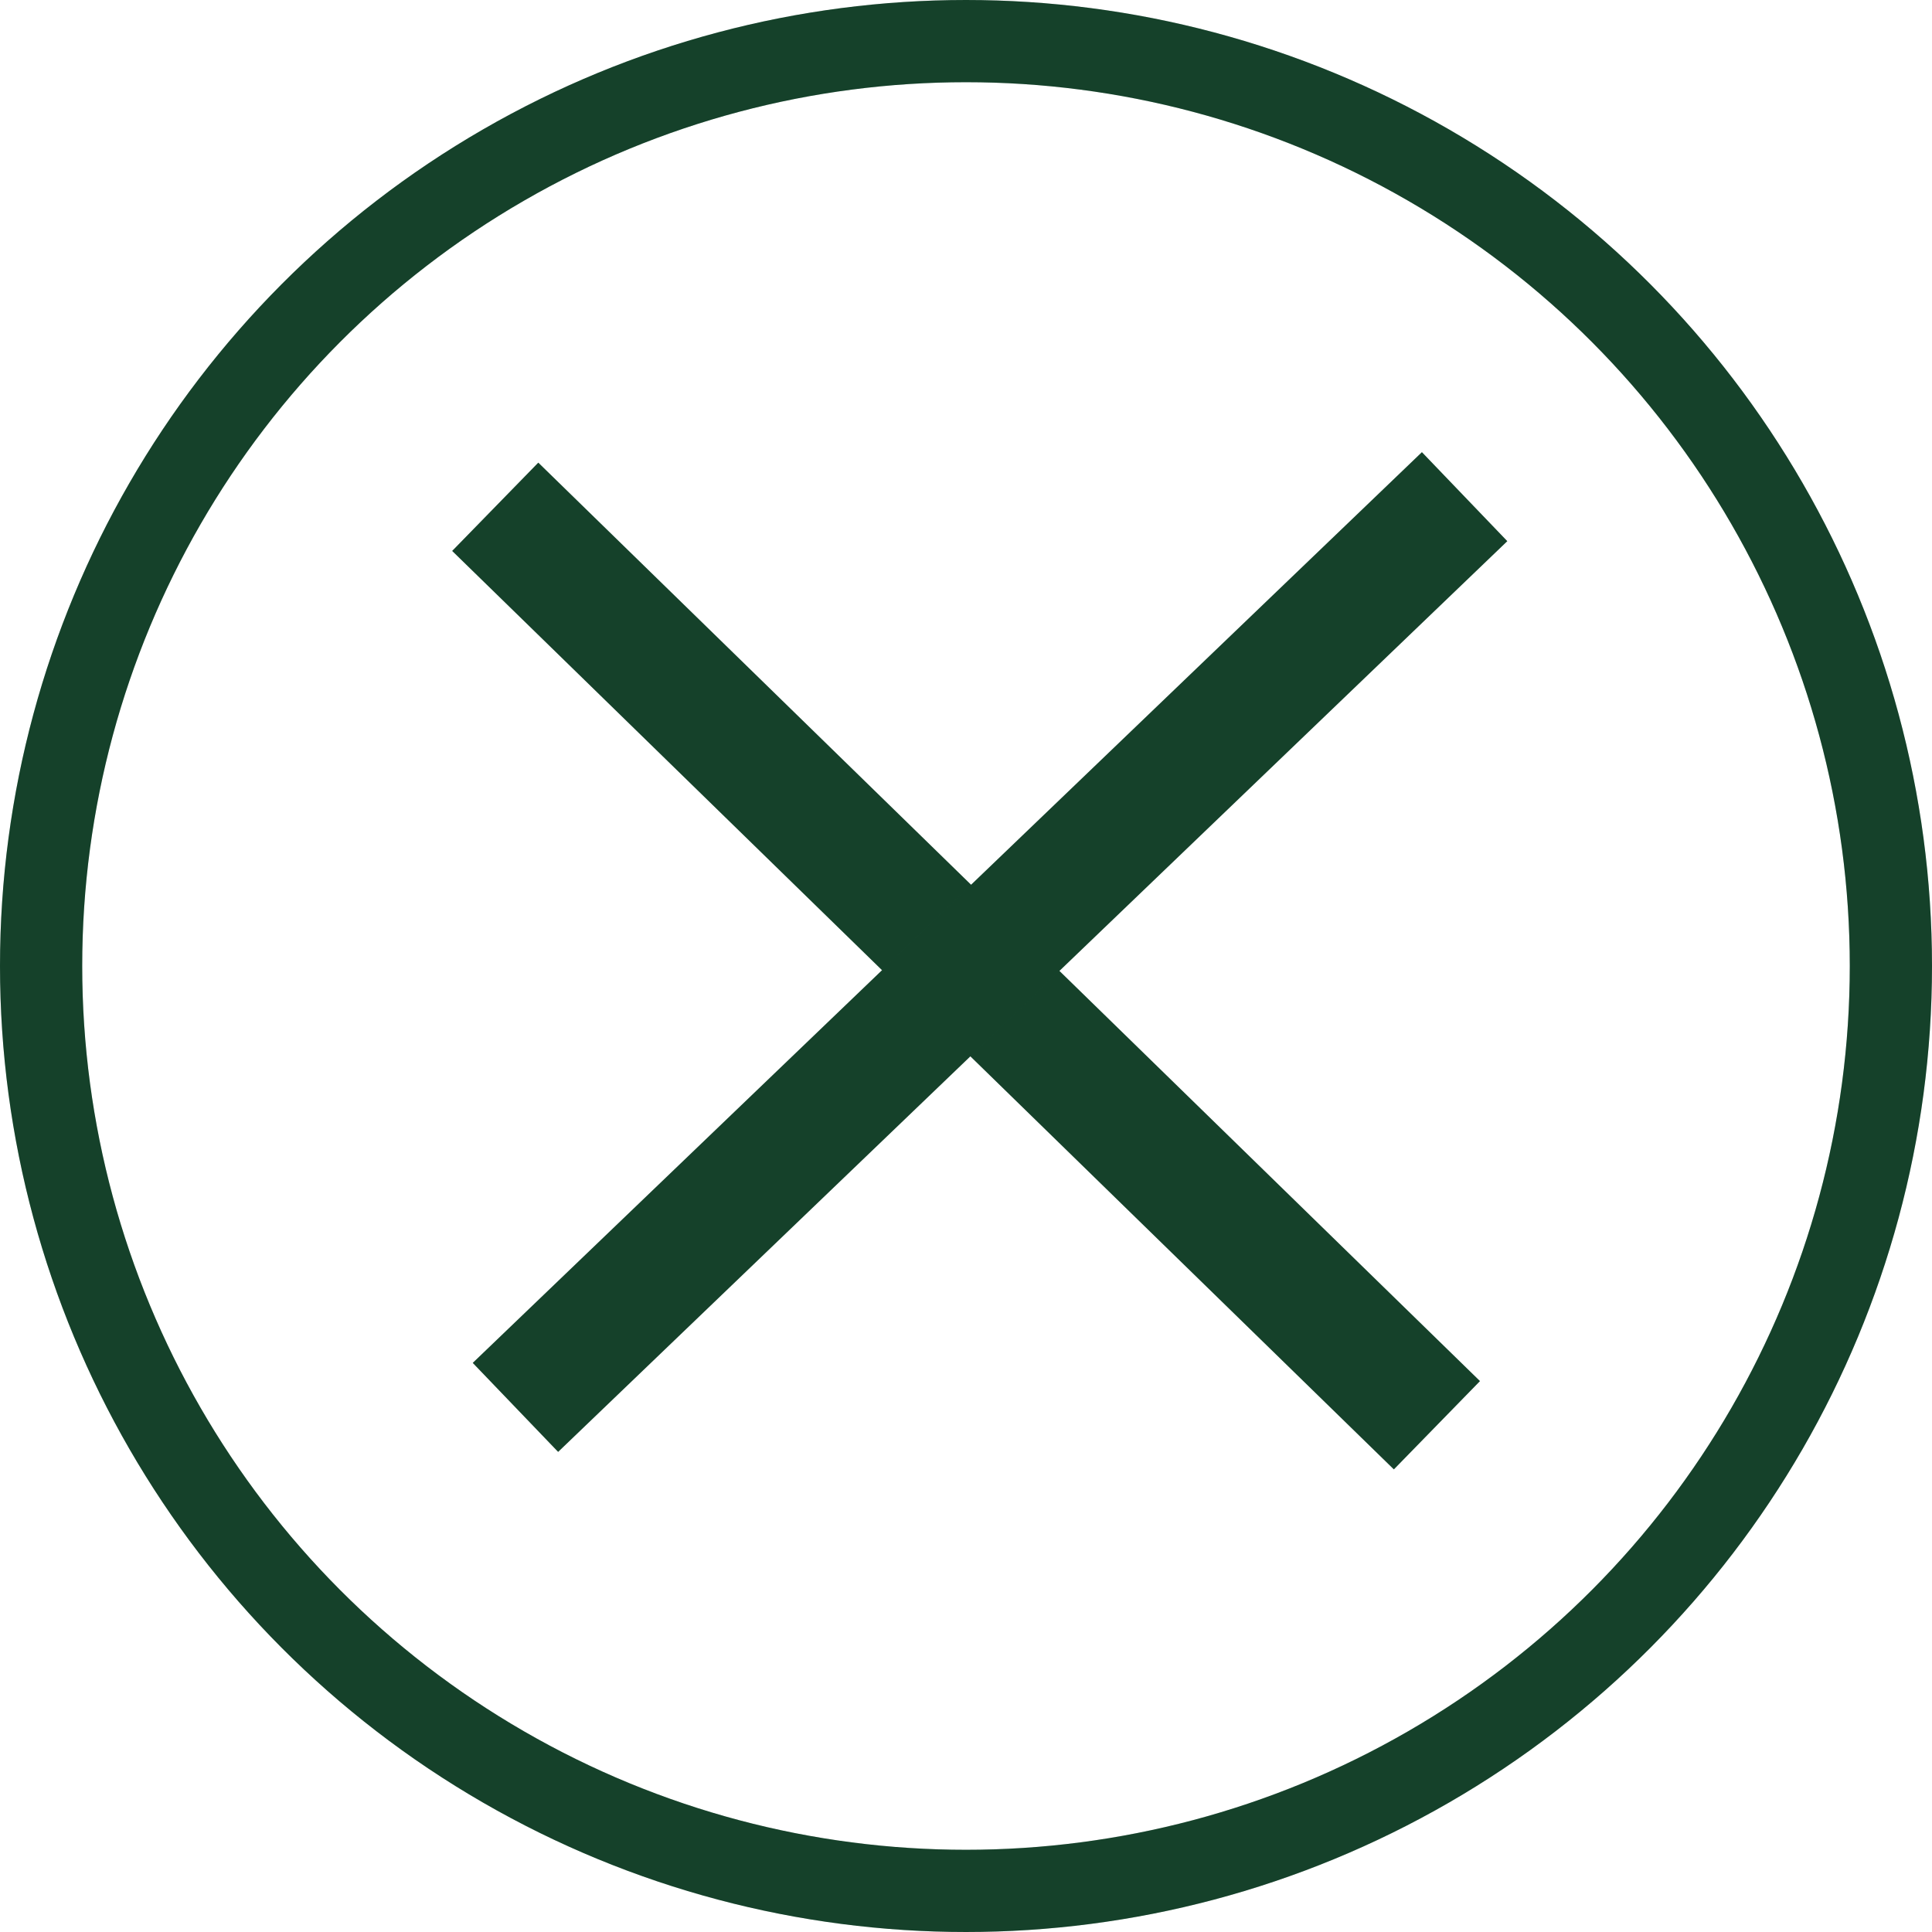 <svg width="47" height="47" viewBox="0 0 47 47" fill="none" xmlns="http://www.w3.org/2000/svg">
<rect x="13.095" y="11.255" width="32" height="3" transform="rotate(44.284 13.095 11.255)" fill="#1A5135"/>
<rect x="13.095" y="11.255" width="32" height="3" transform="rotate(44.284 13.095 11.255)" fill="black" fill-opacity="0.2"/>
<rect x="36.668" y="13.165" width="32" height="3" transform="rotate(136.184 36.668 13.165)" fill="#1A5135"/>
<rect x="36.668" y="13.165" width="32" height="3" transform="rotate(136.184 36.668 13.165)" fill="black" fill-opacity="0.2"/>
<circle cx="23.5" cy="23.5" r="22.5" stroke="#1A5135" stroke-width="2"/>
<circle cx="23.5" cy="23.5" r="22.5" stroke="black" stroke-opacity="0.2" stroke-width="2"/>
</svg>

